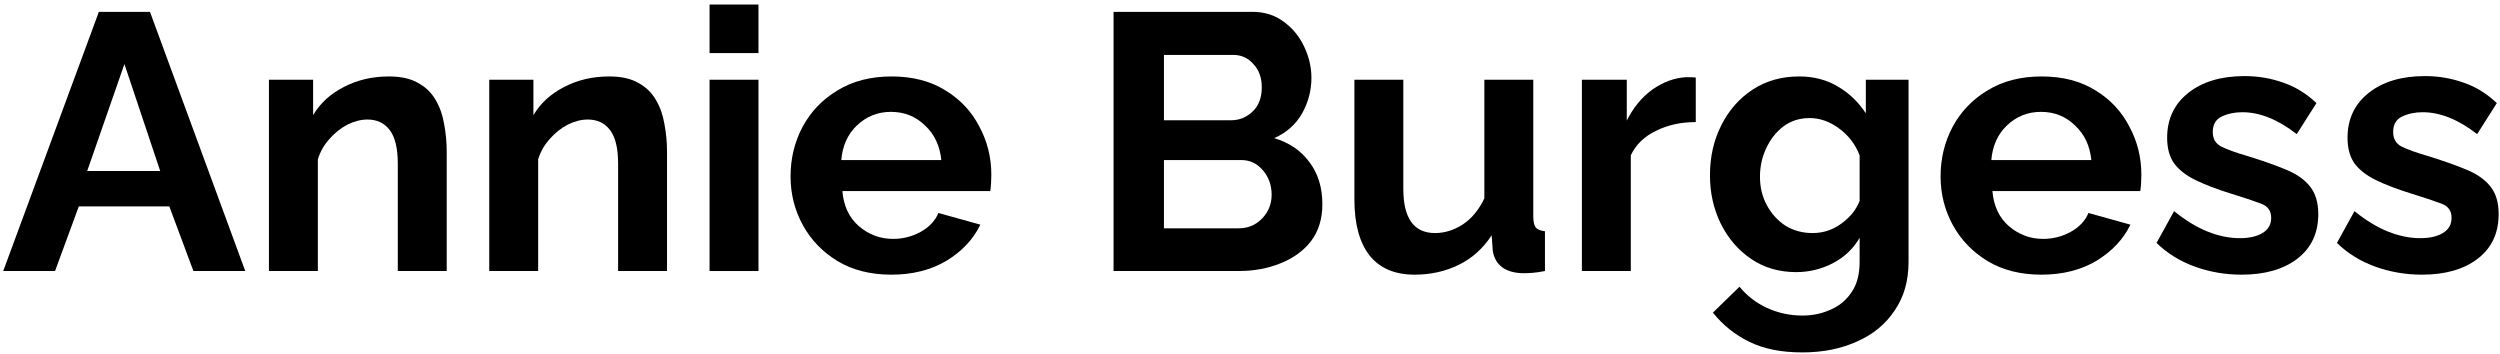 <svg width="4520" height="640" viewBox="0 0 452 64" fill="none" xmlns="http://www.w3.org/2000/svg">
<path d="M17.876 2.14H27.116L44.342 49H34.97L30.614 37.318H14.246L9.956 49H0.584L17.876 2.14ZM28.964 30.916L22.496 11.578L15.764 30.916H28.964Z" fill="black"/>
<path d="M80.766 49H71.922V29.596C71.922 26.824 71.438 24.8 70.47 23.524C69.502 22.248 68.16 21.61 66.444 21.61C65.256 21.61 64.046 21.918 62.814 22.534C61.626 23.15 60.548 24.008 59.58 25.108C58.612 26.164 57.908 27.396 57.468 28.804V49H48.624V14.416H56.61V20.818C57.886 18.662 59.734 16.968 62.154 15.736C64.574 14.46 67.302 13.822 70.338 13.822C72.494 13.822 74.254 14.218 75.618 15.01C76.982 15.758 78.038 16.792 78.786 18.112C79.534 19.388 80.04 20.84 80.304 22.468C80.612 24.096 80.766 25.746 80.766 27.418V49Z" fill="black"/>
<path d="M120.598 49H111.754V29.596C111.754 26.824 111.27 24.8 110.302 23.524C109.334 22.248 107.992 21.61 106.276 21.61C105.088 21.61 103.878 21.918 102.646 22.534C101.458 23.15 100.38 24.008 99.412 25.108C98.444 26.164 97.74 27.396 97.3 28.804V49H88.456V14.416H96.442V20.818C97.718 18.662 99.566 16.968 101.986 15.736C104.406 14.46 107.134 13.822 110.17 13.822C112.326 13.822 114.086 14.218 115.45 15.01C116.814 15.758 117.87 16.792 118.618 18.112C119.366 19.388 119.872 20.84 120.136 22.468C120.444 24.096 120.598 25.746 120.598 27.418V49Z" fill="black"/>
<path d="M128.288 9.598V0.82H137.132V9.598H128.288ZM128.288 49V14.416H137.132V49H128.288Z" fill="black"/>
<path d="M161.148 49.66C157.408 49.66 154.174 48.846 151.446 47.218C148.762 45.59 146.672 43.434 145.176 40.75C143.68 38.022 142.932 35.074 142.932 31.906C142.932 28.65 143.658 25.658 145.11 22.93C146.606 20.158 148.718 17.958 151.446 16.33C154.174 14.658 157.43 13.822 161.214 13.822C164.998 13.822 168.232 14.658 170.916 16.33C173.6 17.958 175.646 20.136 177.054 22.864C178.506 25.548 179.232 28.452 179.232 31.576C179.232 32.72 179.166 33.71 179.034 34.546H152.304C152.524 37.23 153.514 39.342 155.274 40.882C157.078 42.422 159.146 43.192 161.478 43.192C163.238 43.192 164.888 42.774 166.428 41.938C168.012 41.058 169.09 39.914 169.662 38.506L177.252 40.618C175.976 43.258 173.93 45.436 171.114 47.152C168.298 48.824 164.976 49.66 161.148 49.66ZM152.106 28.936H170.19C169.926 26.34 168.936 24.25 167.22 22.666C165.548 21.038 163.502 20.224 161.082 20.224C158.706 20.224 156.66 21.038 154.944 22.666C153.272 24.25 152.326 26.34 152.106 28.936Z" fill="black"/>
<path d="M239.085 36.922C239.085 39.562 238.403 41.784 237.039 43.588C235.675 45.348 233.827 46.69 231.495 47.614C229.207 48.538 226.699 49 223.971 49H201.333V2.14H226.413C228.613 2.14 230.505 2.734 232.089 3.922C233.673 5.066 234.905 6.562 235.785 8.41C236.665 10.258 237.105 12.15 237.105 14.086C237.105 16.374 236.533 18.53 235.389 20.554C234.245 22.534 232.573 24.008 230.373 24.976C233.057 25.768 235.169 27.198 236.709 29.266C238.293 31.334 239.085 33.886 239.085 36.922ZM210.441 9.928V21.742H222.585C224.081 21.742 225.379 21.214 226.479 20.158C227.579 19.102 228.129 17.65 228.129 15.802C228.129 14.042 227.623 12.634 226.611 11.578C225.643 10.478 224.433 9.928 222.981 9.928H210.441ZM229.911 35.206C229.911 33.49 229.383 32.016 228.327 30.784C227.271 29.552 225.973 28.936 224.433 28.936H210.441V41.278H223.971C225.643 41.278 227.051 40.684 228.195 39.496C229.339 38.308 229.911 36.878 229.911 35.206Z" fill="black"/>
<path d="M244.876 36.064V14.416H253.72V34.15C253.72 39.474 255.634 42.136 259.462 42.136C261.178 42.136 262.828 41.63 264.412 40.618C266.04 39.562 267.36 37.978 268.372 35.866V14.416H277.216V39.1C277.216 40.068 277.37 40.75 277.678 41.146C277.986 41.498 278.536 41.718 279.328 41.806V49C278.448 49.176 277.7 49.286 277.084 49.33C276.512 49.374 275.984 49.396 275.5 49.396C273.916 49.396 272.618 49.044 271.606 48.34C270.638 47.592 270.066 46.58 269.89 45.304L269.692 42.532C268.152 44.908 266.172 46.69 263.752 47.878C261.332 49.066 258.67 49.66 255.766 49.66C252.202 49.66 249.496 48.516 247.648 46.228C245.8 43.896 244.876 40.508 244.876 36.064Z" fill="black"/>
<path d="M306.596 22.072C303.912 22.072 301.514 22.6 299.402 23.656C297.29 24.668 295.772 26.142 294.848 28.078V49H286.004V14.416H294.122V21.808C295.31 19.432 296.85 17.562 298.742 16.198C300.678 14.834 302.702 14.086 304.814 13.954C305.738 13.954 306.332 13.976 306.596 14.02V22.072Z" fill="black"/>
<path d="M324.736 49.198C321.656 49.198 318.95 48.406 316.618 46.822C314.286 45.238 312.46 43.126 311.14 40.486C309.82 37.802 309.16 34.876 309.16 31.708C309.16 28.364 309.842 25.35 311.206 22.666C312.57 19.938 314.462 17.782 316.882 16.198C319.302 14.614 322.096 13.822 325.264 13.822C327.948 13.822 330.302 14.438 332.326 15.67C334.35 16.858 336.022 18.464 337.342 20.488V14.416H345.064V47.35C345.064 50.782 344.228 53.708 342.556 56.128C340.928 58.592 338.662 60.462 335.758 61.738C332.854 63.058 329.554 63.718 325.858 63.718C322.074 63.718 318.884 63.08 316.288 61.804C313.736 60.572 311.536 58.812 309.688 56.524L314.506 51.838C315.826 53.466 317.476 54.742 319.456 55.666C321.48 56.59 323.614 57.052 325.858 57.052C327.706 57.052 329.4 56.7 330.94 55.996C332.524 55.336 333.8 54.28 334.768 52.828C335.736 51.42 336.22 49.594 336.22 47.35V42.994C335.076 44.974 333.448 46.514 331.336 47.614C329.268 48.67 327.068 49.198 324.736 49.198ZM327.706 42.136C329.642 42.136 331.38 41.564 332.92 40.42C334.504 39.276 335.604 37.912 336.22 36.328V28.078C335.428 26.054 334.174 24.426 332.458 23.194C330.786 21.962 329.026 21.346 327.178 21.346C325.374 21.346 323.79 21.852 322.426 22.864C321.106 23.876 320.072 25.196 319.324 26.824C318.576 28.408 318.202 30.124 318.202 31.972C318.202 33.864 318.62 35.58 319.456 37.12C320.292 38.66 321.414 39.892 322.822 40.816C324.274 41.696 325.902 42.136 327.706 42.136Z" fill="black"/>
<path d="M369.074 49.66C365.334 49.66 362.1 48.846 359.372 47.218C356.688 45.59 354.598 43.434 353.102 40.75C351.606 38.022 350.858 35.074 350.858 31.906C350.858 28.65 351.584 25.658 353.036 22.93C354.532 20.158 356.644 17.958 359.372 16.33C362.1 14.658 365.356 13.822 369.14 13.822C372.924 13.822 376.158 14.658 378.842 16.33C381.526 17.958 383.572 20.136 384.98 22.864C386.432 25.548 387.158 28.452 387.158 31.576C387.158 32.72 387.092 33.71 386.96 34.546H360.23C360.45 37.23 361.44 39.342 363.2 40.882C365.004 42.422 367.072 43.192 369.404 43.192C371.164 43.192 372.814 42.774 374.354 41.938C375.938 41.058 377.016 39.914 377.588 38.506L385.178 40.618C383.902 43.258 381.856 45.436 379.04 47.152C376.224 48.824 372.902 49.66 369.074 49.66ZM360.032 28.936H378.116C377.852 26.34 376.862 24.25 375.146 22.666C373.474 21.038 371.428 20.224 369.008 20.224C366.632 20.224 364.586 21.038 362.87 22.666C361.198 24.25 360.252 26.34 360.032 28.936Z" fill="black"/>
<path d="M405.283 49.66C402.335 49.66 399.519 49.176 396.835 48.208C394.151 47.24 391.841 45.81 389.905 43.918L393.073 38.176C395.141 39.848 397.165 41.08 399.145 41.872C401.125 42.664 403.061 43.06 404.953 43.06C406.669 43.06 408.034 42.752 409.046 42.136C410.102 41.52 410.629 40.596 410.629 39.364C410.629 38.088 409.991 37.23 408.715 36.79C407.439 36.306 405.657 35.712 403.369 35.008C400.817 34.216 398.684 33.402 396.967 32.566C395.251 31.73 393.953 30.718 393.073 29.53C392.237 28.342 391.819 26.802 391.819 24.91C391.819 21.522 393.095 18.816 395.647 16.792C398.199 14.768 401.587 13.756 405.811 13.756C408.275 13.756 410.607 14.152 412.807 14.944C415.008 15.692 417.009 16.924 418.813 18.64L415.249 24.25C411.861 21.61 408.583 20.29 405.415 20.29C404.008 20.29 402.754 20.554 401.654 21.082C400.598 21.61 400.069 22.534 400.069 23.854C400.069 25.086 400.576 25.966 401.587 26.494C402.643 27.022 404.227 27.594 406.339 28.21C409.067 29.046 411.378 29.86 413.27 30.652C415.206 31.444 416.658 32.456 417.625 33.688C418.637 34.92 419.143 36.592 419.143 38.704C419.143 42.136 417.889 44.82 415.382 46.756C412.874 48.692 409.507 49.66 405.283 49.66Z" fill="black"/>
<path d="M437.897 49.66C434.949 49.66 432.133 49.176 429.449 48.208C426.765 47.24 424.455 45.81 422.519 43.918L425.687 38.176C427.755 39.848 429.779 41.08 431.759 41.872C433.739 42.664 435.675 43.06 437.567 43.06C439.283 43.06 440.647 42.752 441.659 42.136C442.715 41.52 443.243 40.596 443.243 39.364C443.243 38.088 442.605 37.23 441.329 36.79C440.053 36.306 438.271 35.712 435.983 35.008C433.431 34.216 431.297 33.402 429.581 32.566C427.865 31.73 426.567 30.718 425.687 29.53C424.851 28.342 424.433 26.802 424.433 24.91C424.433 21.522 425.709 18.816 428.261 16.792C430.813 14.768 434.201 13.756 438.425 13.756C440.889 13.756 443.221 14.152 445.421 14.944C447.621 15.692 449.623 16.924 451.427 18.64L447.863 24.25C444.475 21.61 441.197 20.29 438.029 20.29C436.621 20.29 435.367 20.554 434.267 21.082C433.211 21.61 432.683 22.534 432.683 23.854C432.683 25.086 433.189 25.966 434.201 26.494C435.257 27.022 436.841 27.594 438.953 28.21C441.681 29.046 443.991 29.86 445.883 30.652C447.819 31.444 449.271 32.456 450.239 33.688C451.251 34.92 451.757 36.592 451.757 38.704C451.757 42.136 450.503 44.82 447.995 46.756C445.487 48.692 442.121 49.66 437.897 49.66Z" fill="black"/>
</svg>
